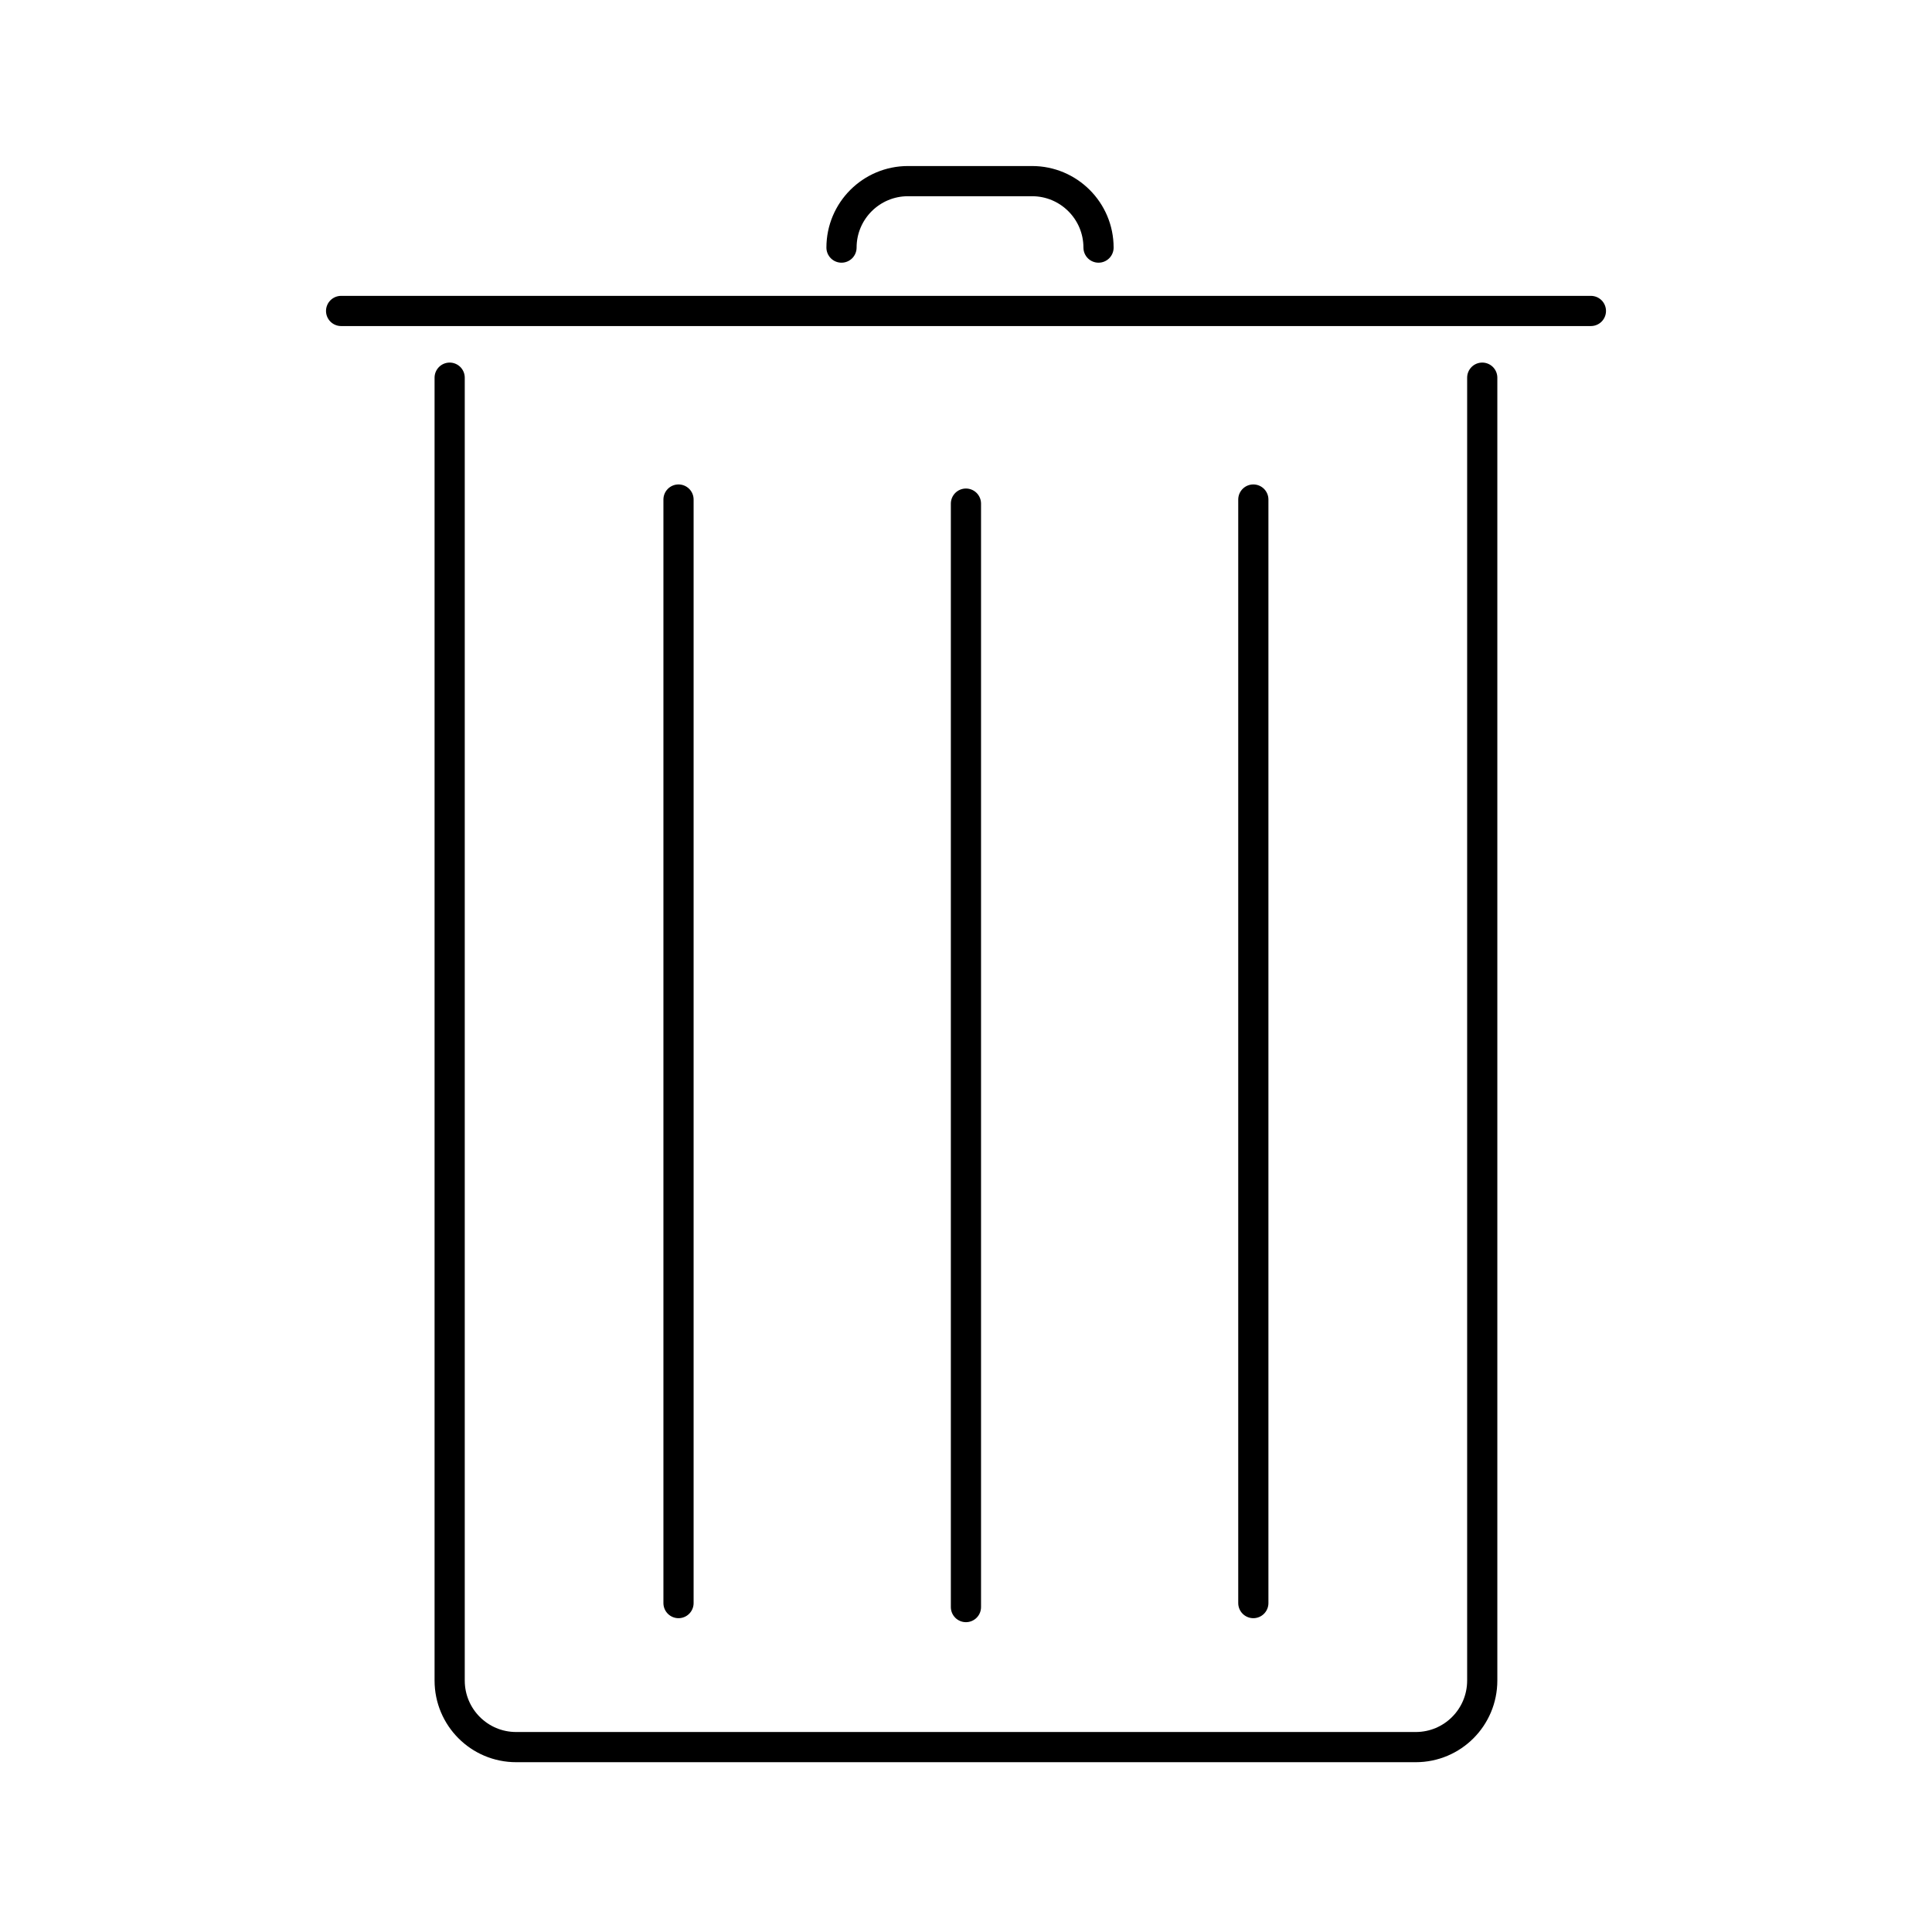 <?xml version="1.0" ?><!DOCTYPE svg  PUBLIC '-//W3C//DTD SVG 1.1//EN'  'http://www.w3.org/Graphics/SVG/1.1/DTD/svg11.dtd'><svg enable-background="new 0 0 512 512" height="512px" id="Layer_1" version="1.1" viewBox="0 0 512 512" width="512px" xml:space="preserve" xmlns="http://www.w3.org/2000/svg" xmlns:xlink="http://www.w3.org/1999/xlink"><g><path d="    M392.809,100.086v345.269c0,9.748-7.868,17.645-17.616,17.645H136.78c-9.732,0-17.615-7.896-17.615-17.645V100.086" fill="none" stroke="#000000" stroke-linecap="round" stroke-linejoin="round" stroke-miterlimit="10" stroke-width="8"/><path d="    M223.007,65.614c0-9.732,7.899-17.614,17.614-17.614h32.888c9.715,0,17.611,7.882,17.611,17.614" fill="none" stroke="#000000" stroke-linecap="round" stroke-linejoin="round" stroke-miterlimit="10" stroke-width="8"/><line fill="none" stroke="#000000" stroke-linecap="round" stroke-linejoin="round" stroke-miterlimit="10" stroke-width="8" x1="179.813" x2="179.813" y1="132.38" y2="424.835"/><line fill="none" stroke="#000000" stroke-linecap="round" stroke-linejoin="round" stroke-miterlimit="10" stroke-width="8" x1="332.145" x2="332.145" y1="132.38" y2="424.835"/><line fill="none" stroke="#000000" stroke-linecap="round" stroke-linejoin="round" stroke-miterlimit="10" stroke-width="8" x1="255.985" x2="255.985" y1="133.464" y2="425.892"/><line fill="none" stroke="#000000" stroke-linecap="round" stroke-linejoin="round" stroke-miterlimit="10" stroke-width="8" x1="90.397" x2="421.605" y1="82.407" y2="82.407"/></g></svg>